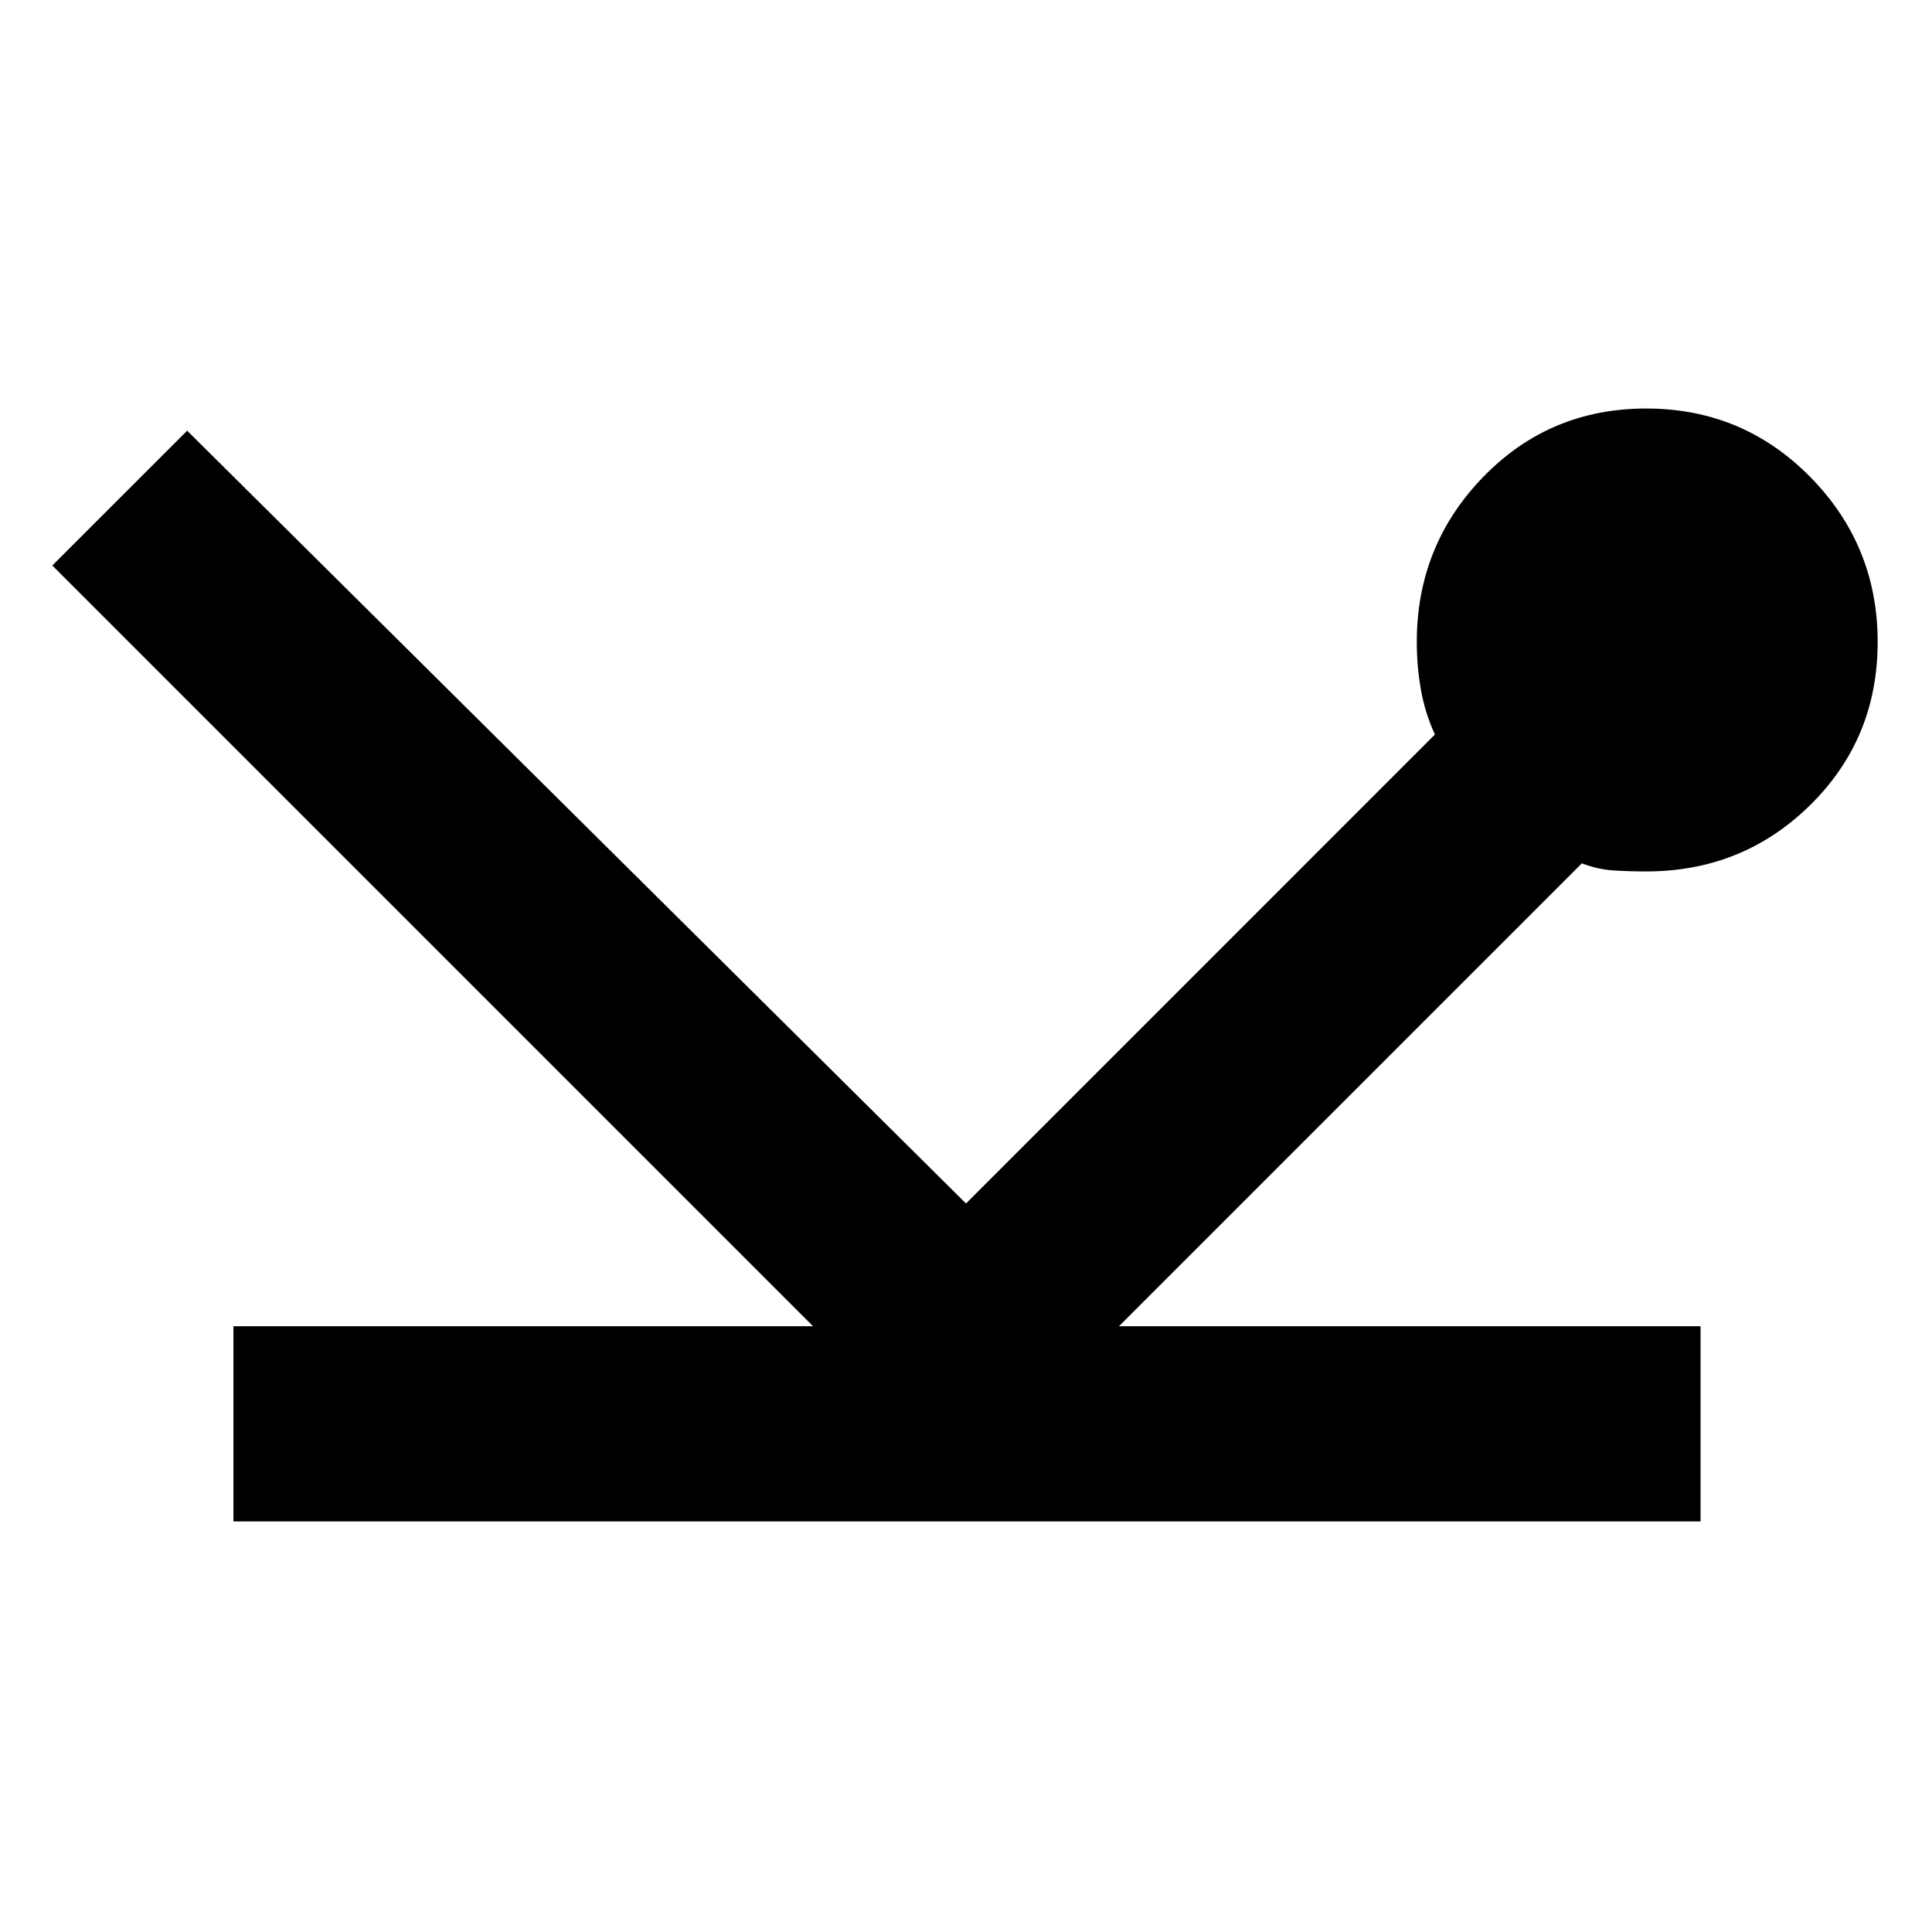 <svg xmlns="http://www.w3.org/2000/svg" height="40" width="40"><path d="M4.833 31.5v-4.042h12l-15.75-15.75 2.792-2.791 16.125 16 9.708-9.709q-.208-.458-.291-.937-.084-.479-.084-.979 0-2 1.375-3.417 1.375-1.417 3.375-1.417t3.396 1.417q1.396 1.417 1.396 3.417 0 2-1.396 3.375t-3.396 1.375q-.375 0-.687-.021-.313-.021-.646-.146l-9.583 9.583h12.041V31.5Z"/></svg>